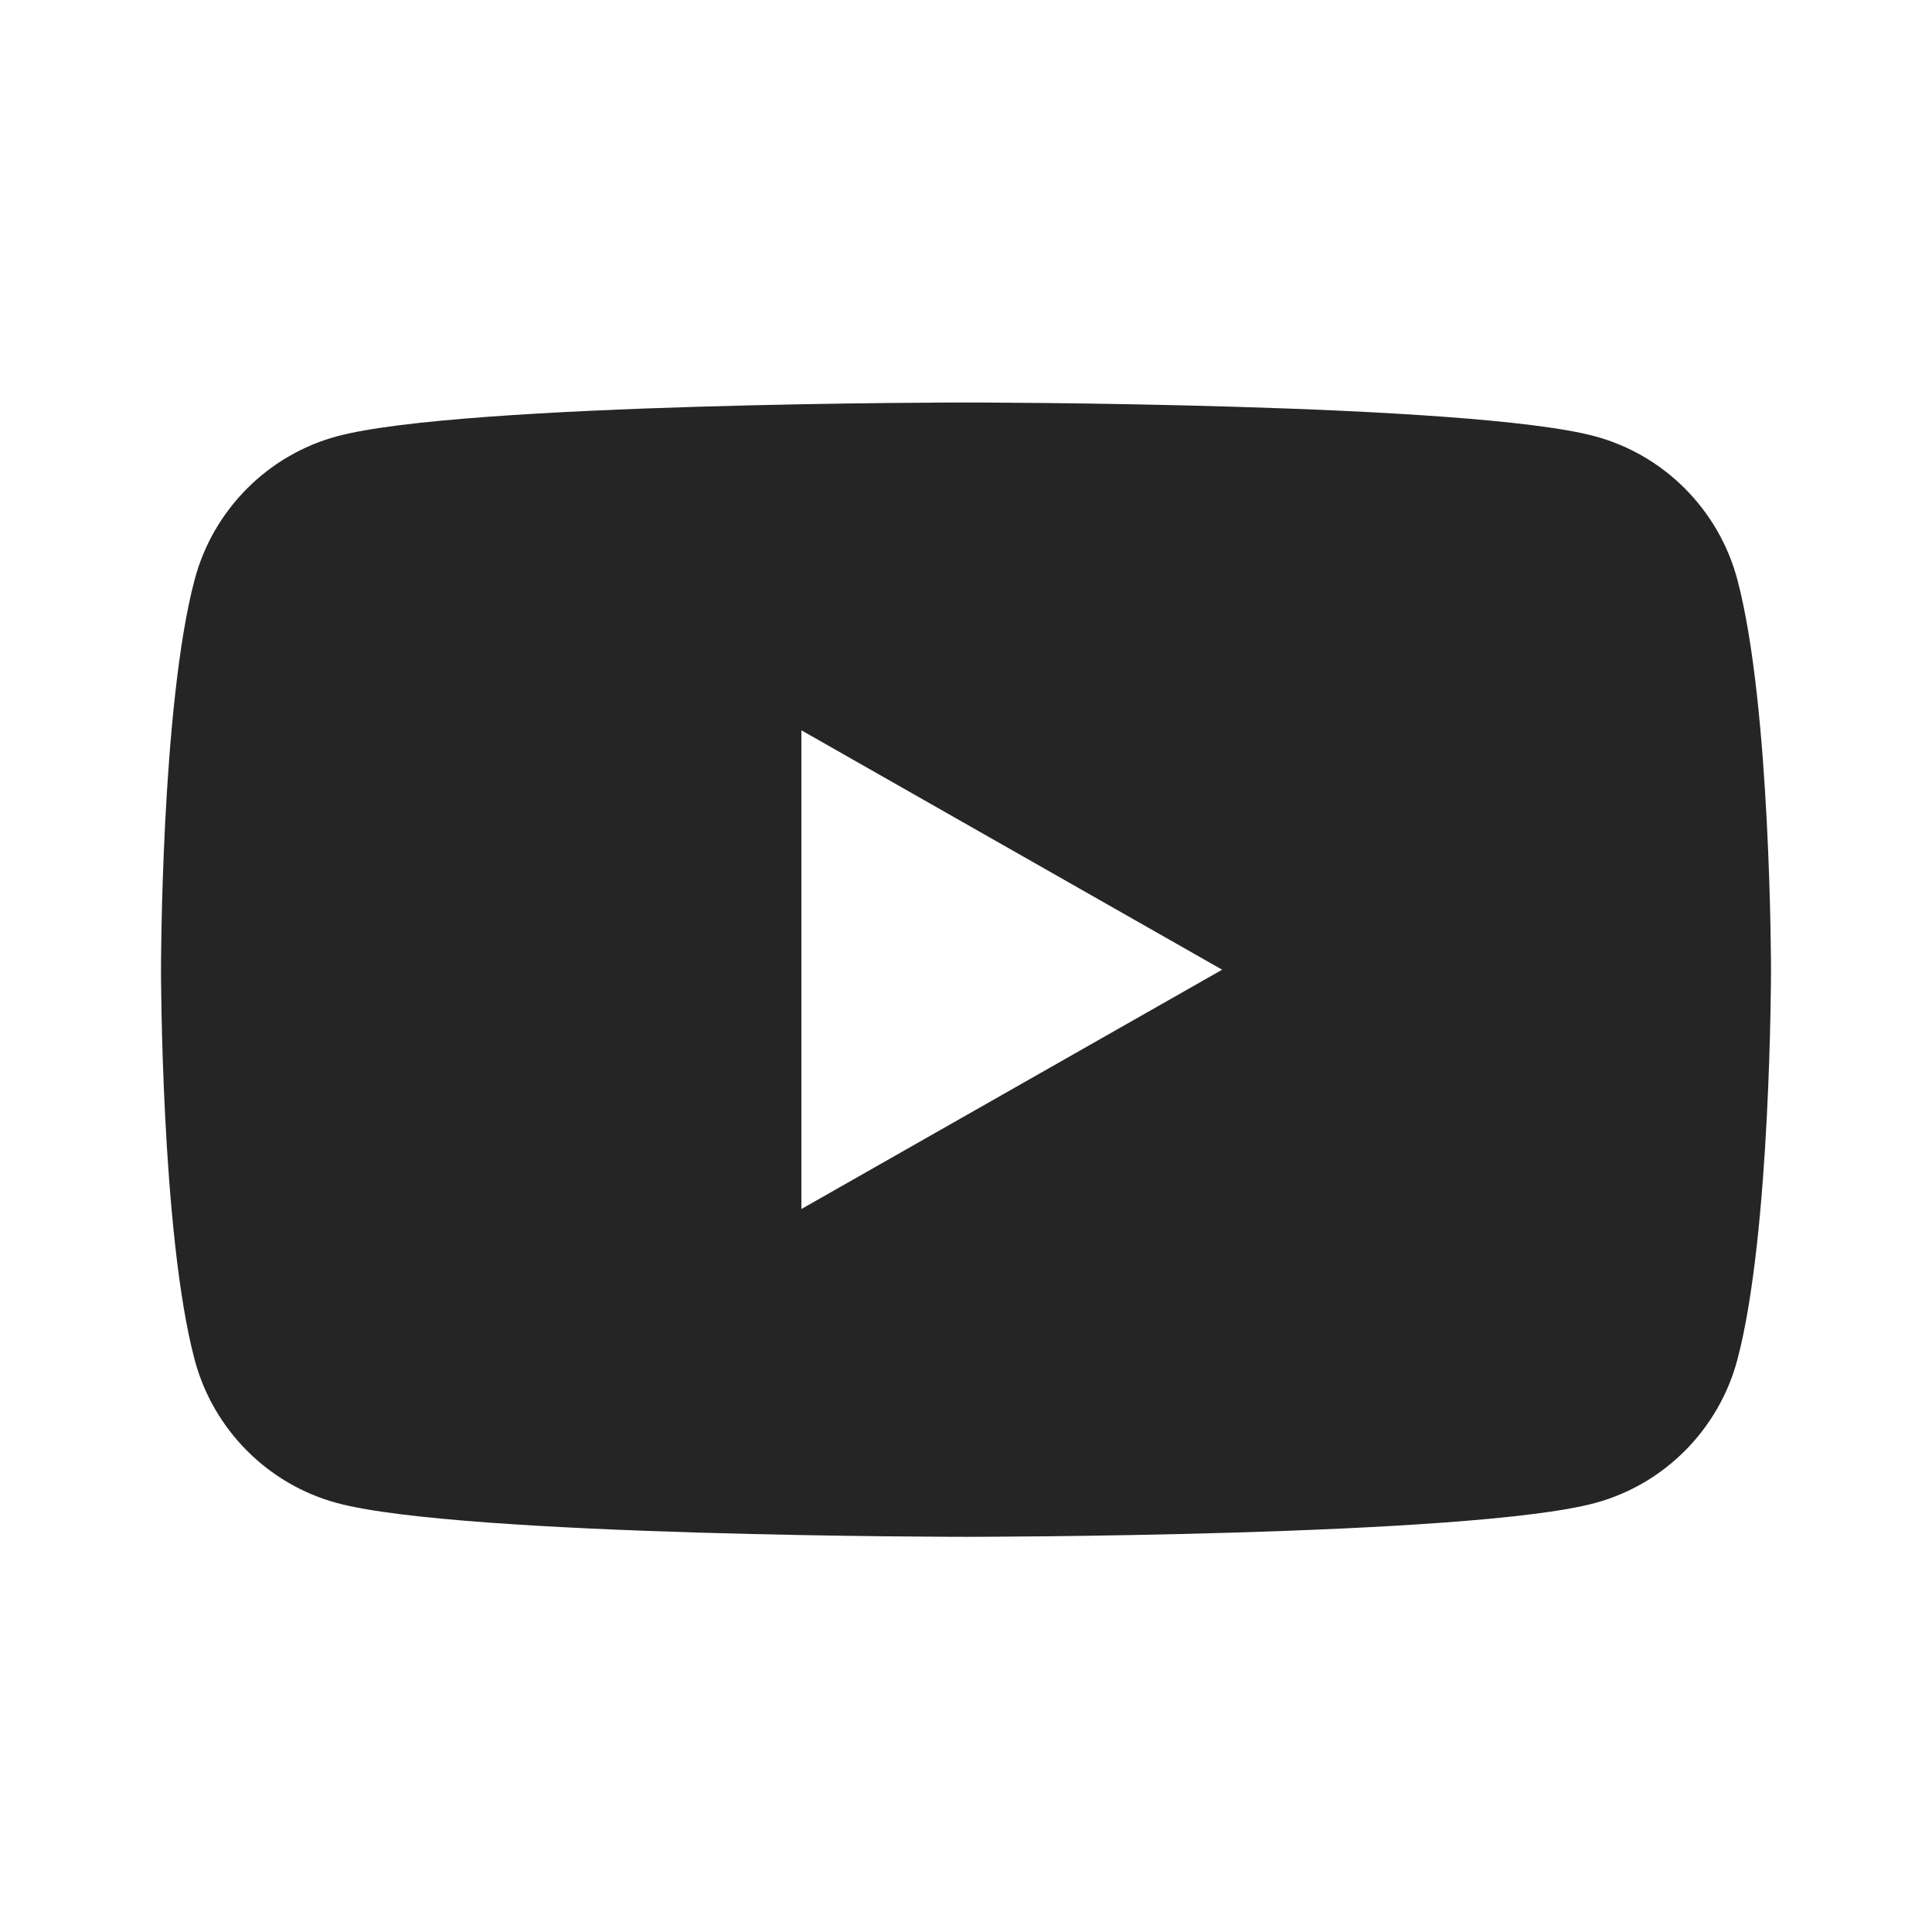 <svg width="24" height="24" viewBox="0 0 24 24" fill="none" xmlns="http://www.w3.org/2000/svg">
<path d="M21.582 7.2C21.352 6.334 20.674 5.652 19.814 5.42C18.255 5 12 5 12 5C12 5 5.745 5 4.186 5.42C3.326 5.652 2.648 6.334 2.418 7.2C2 8.77 2 12.046 2 12.046C2 12.046 2 15.32 2.418 16.891C2.648 17.757 3.326 18.439 4.186 18.671C5.745 19.091 12 19.091 12 19.091C12 19.091 18.255 19.091 19.814 18.671C20.674 18.439 21.352 17.757 21.582 16.891C22 15.32 22 12.046 22 12.046C22 12.046 22 8.77 21.582 7.2ZM9.955 15.019V9.072L15.182 12.046L9.955 15.019Z" fill="#252526"/>
</svg>
